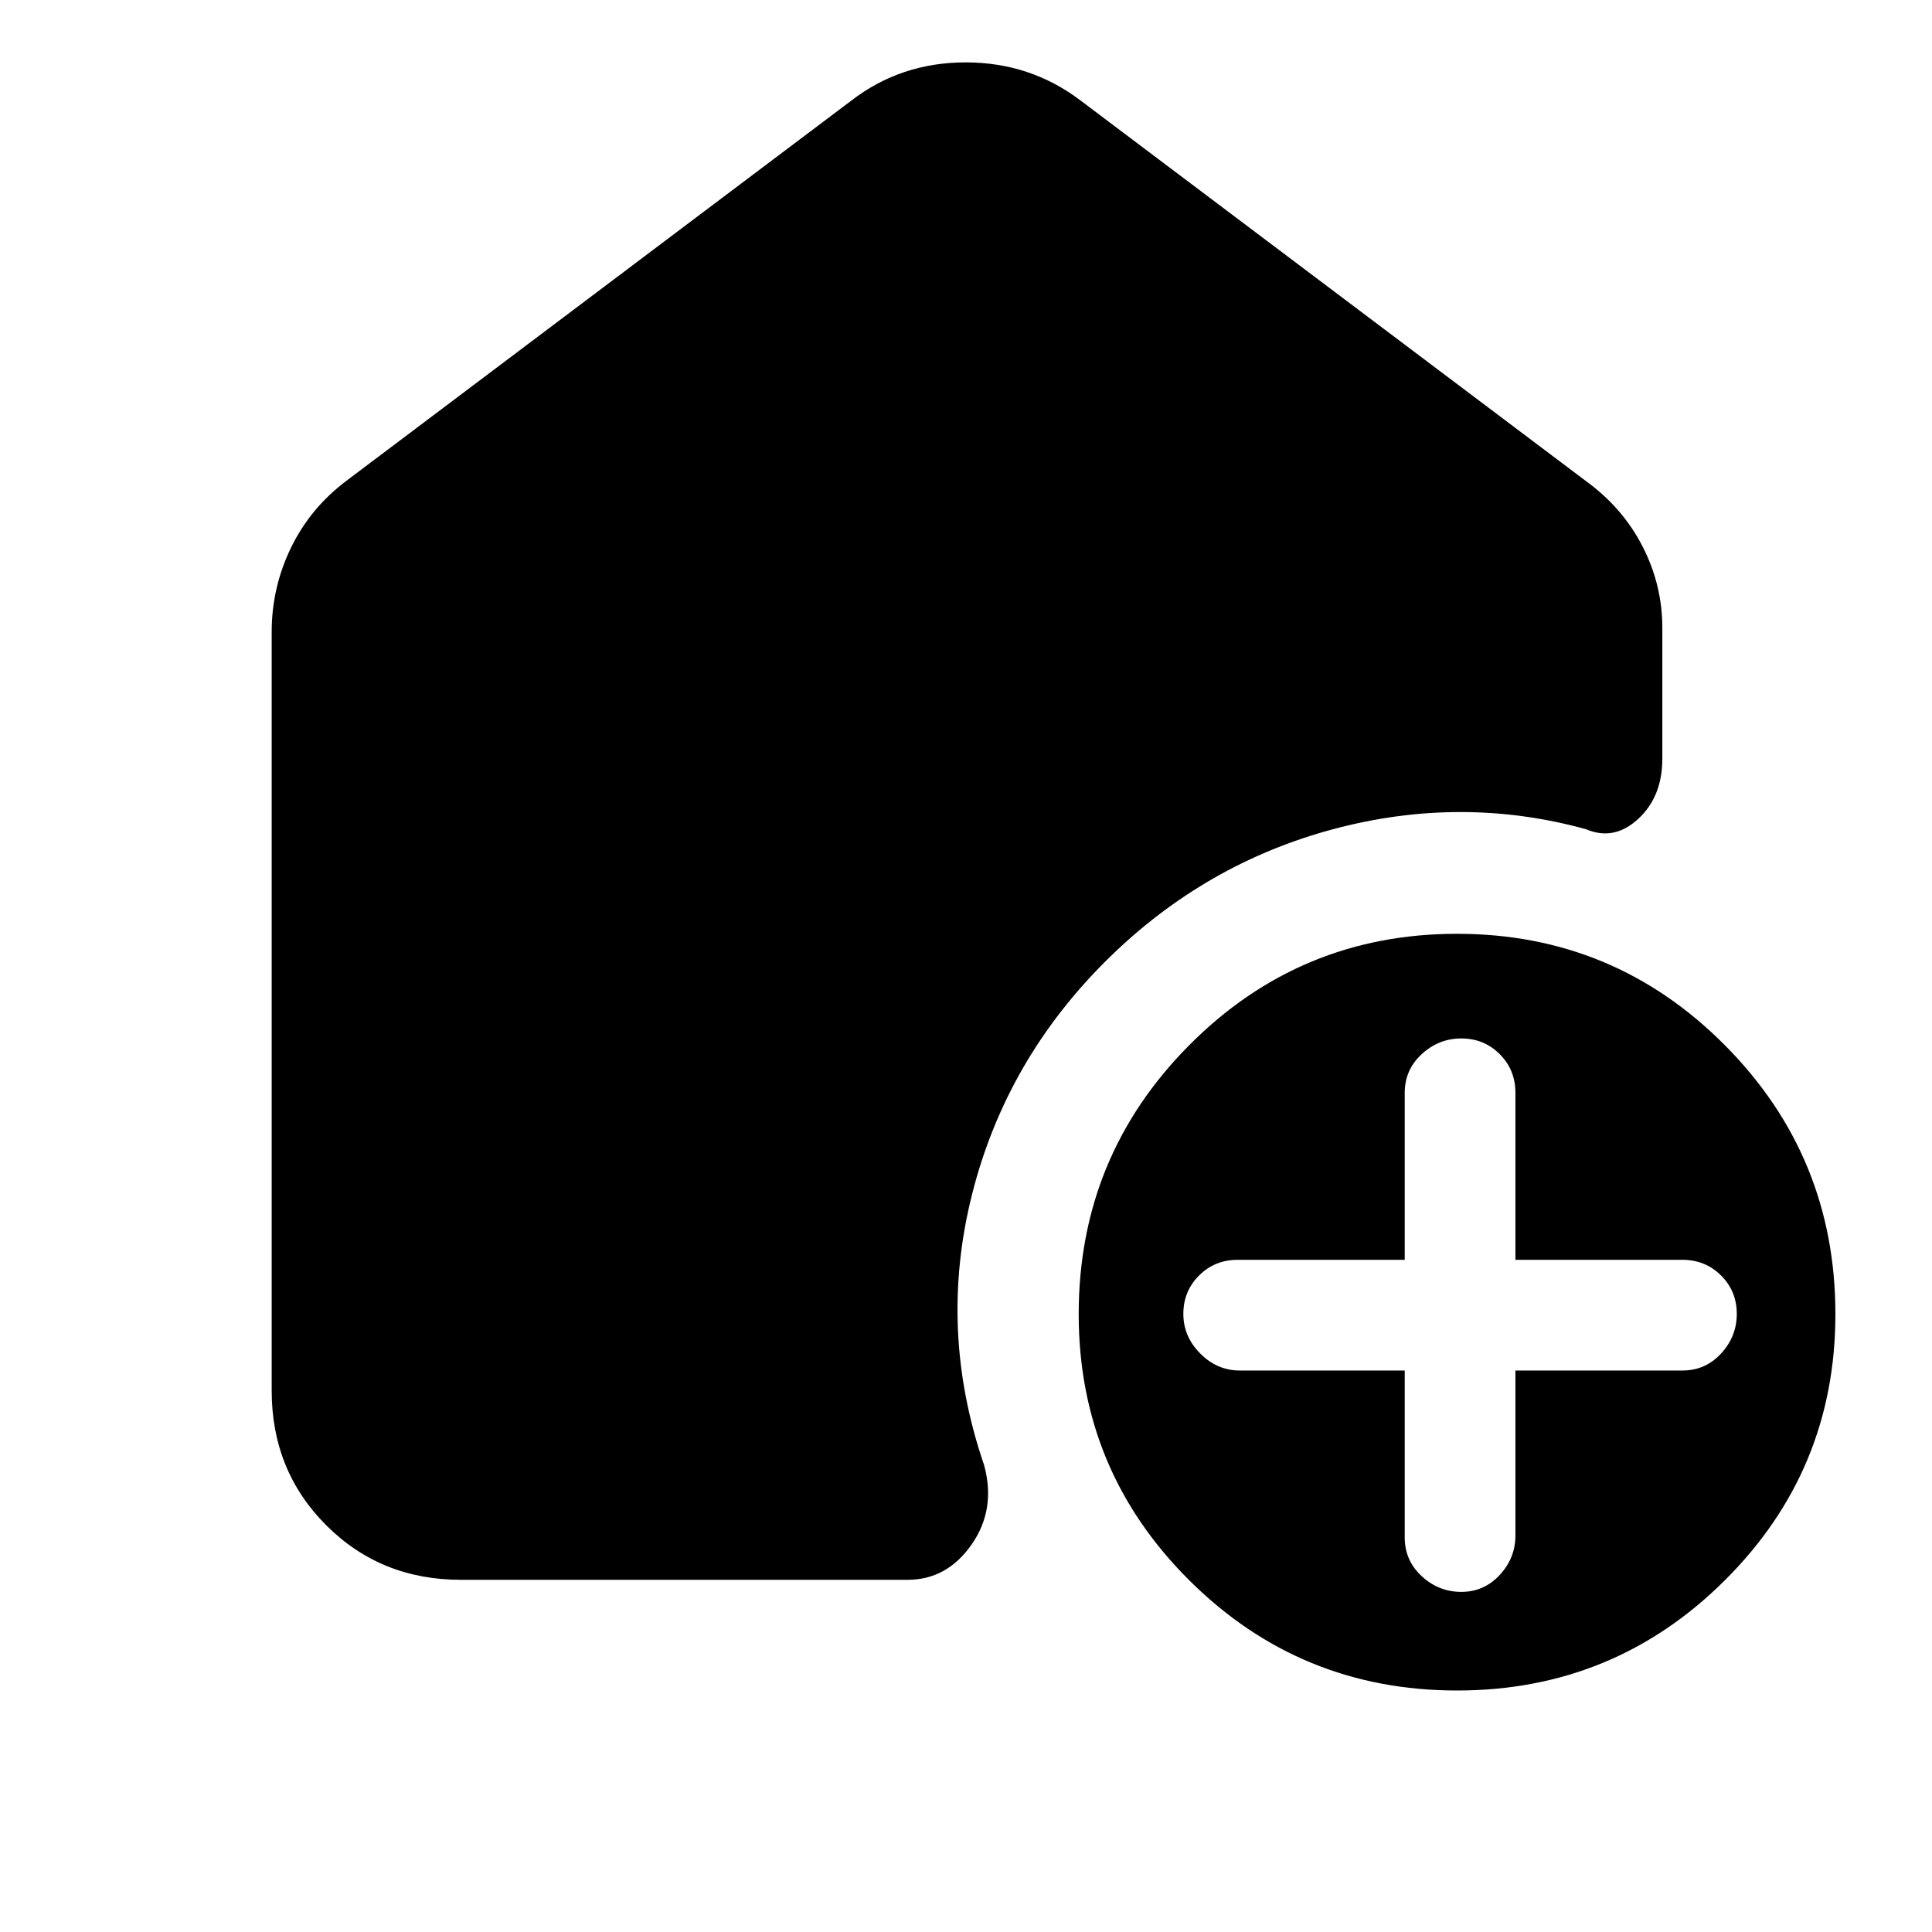 <svg xmlns="http://www.w3.org/2000/svg" width="48" height="48" viewBox="0 -960 960 960"><path d="M698-279v83q0 11.4 8.443 19.2 8.443 7.8 19.7 7.8t19.057-8.4q7.8-8.4 7.8-19.6v-82h83q11.4 0 19.2-8.443 7.8-8.443 7.8-19.7t-7.8-19.057q-7.8-7.8-19.2-7.8h-83v-83q0-11.4-7.8-19.2-7.8-7.8-19.057-7.8-11.257 0-19.7 7.8T698-417v83h-83q-11.4 0-19.2 7.8-7.8 7.8-7.8 19.057 0 11.257 8.4 19.7T616-279h82Zm26.014 159Q646-120 591-174.698 536-229.395 536-307q0-78.435 54.986-133.717Q645.972-496 723.986-496 802-496 857-440.717 912-385.435 912-307q0 77.605-54.986 132.302Q802.028-120 724.014-120ZM135-269v-377q0-22.036 9.547-41.752Q154.094-707.469 172-721l251-189q24.68-19 56.84-19Q512-929 537-910l251 189q18.25 13.25 28.125 32.415T826-648v65q0 18.87-12.016 29.935Q801.968-542 788-548q-62-17-125.5 0T551-484q-51 50-68 117.5t6 134.5q6 22-6.243 39.5T451-175H229q-39.8 0-66.9-27.1Q135-229.2 135-269Z"/></svg>
